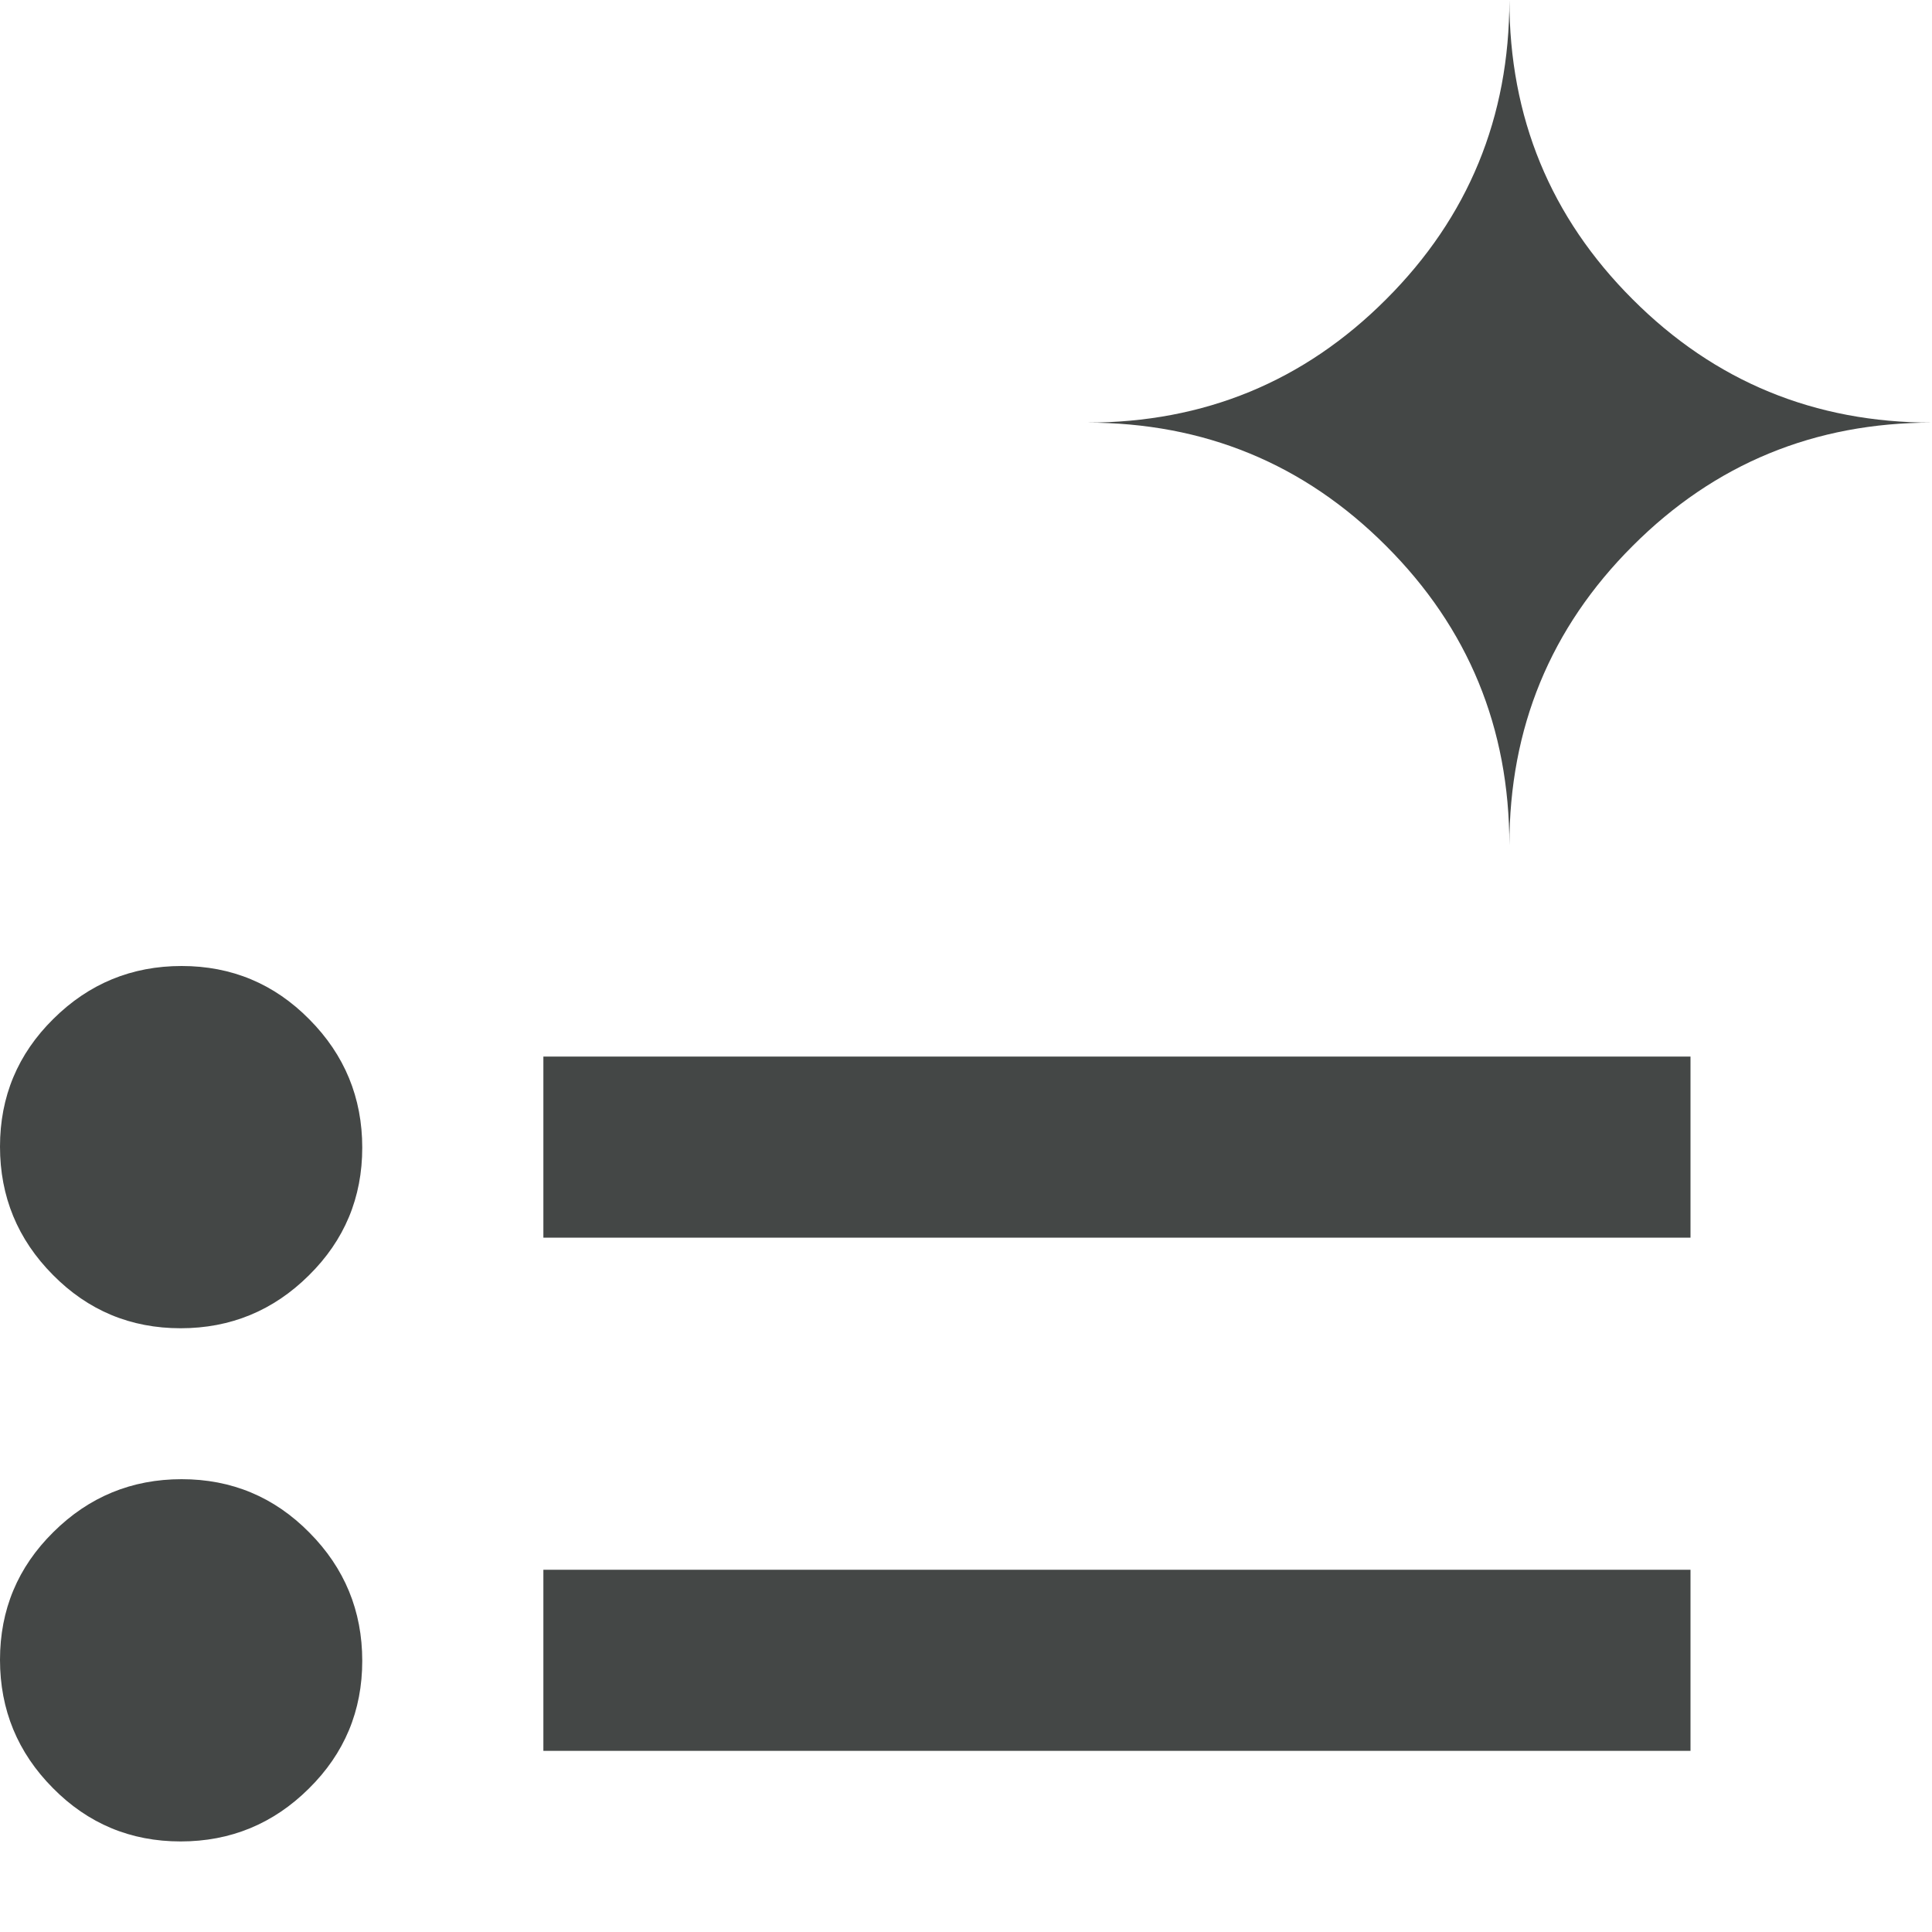 <svg width="16" height="16" viewBox="0 0 16 16" fill="none" xmlns="http://www.w3.org/2000/svg">
<path d="M4.5 14.5V13H14V14.5H4.5ZM4.5 10.25V8.75H14V10.25H4.5ZM1.496 15.25C1.082 15.25 0.729 15.103 0.438 14.808C0.146 14.514 0 14.159 0 13.746C0 13.332 0.147 12.979 0.442 12.688C0.736 12.396 1.091 12.25 1.504 12.25C1.918 12.25 2.271 12.397 2.562 12.692C2.854 12.986 3 13.341 3 13.754C3 14.168 2.853 14.521 2.558 14.812C2.264 15.104 1.909 15.25 1.496 15.25ZM1.496 11C1.082 11 0.729 10.853 0.438 10.558C0.146 10.264 0 9.909 0 9.496C0 9.082 0.147 8.729 0.442 8.438C0.736 8.146 1.091 8 1.504 8C1.918 8 2.271 8.147 2.562 8.442C2.854 8.736 3 9.091 3 9.504C3 9.918 2.853 10.271 2.558 10.562C2.264 10.854 1.909 11 1.496 11ZM12.5 7C12.5 6.028 12.16 5.201 11.479 4.521C10.799 3.84 9.972 3.5 9 3.5C9.972 3.5 10.799 3.16 11.479 2.479C12.16 1.799 12.5 0.972 12.5 0C12.5 0.972 12.84 1.799 13.521 2.479C14.201 3.16 15.028 3.5 16 3.5C15.028 3.5 14.201 3.84 13.521 4.521C12.84 5.201 12.5 6.028 12.5 7Z" fill="#444746"/>
</svg>
